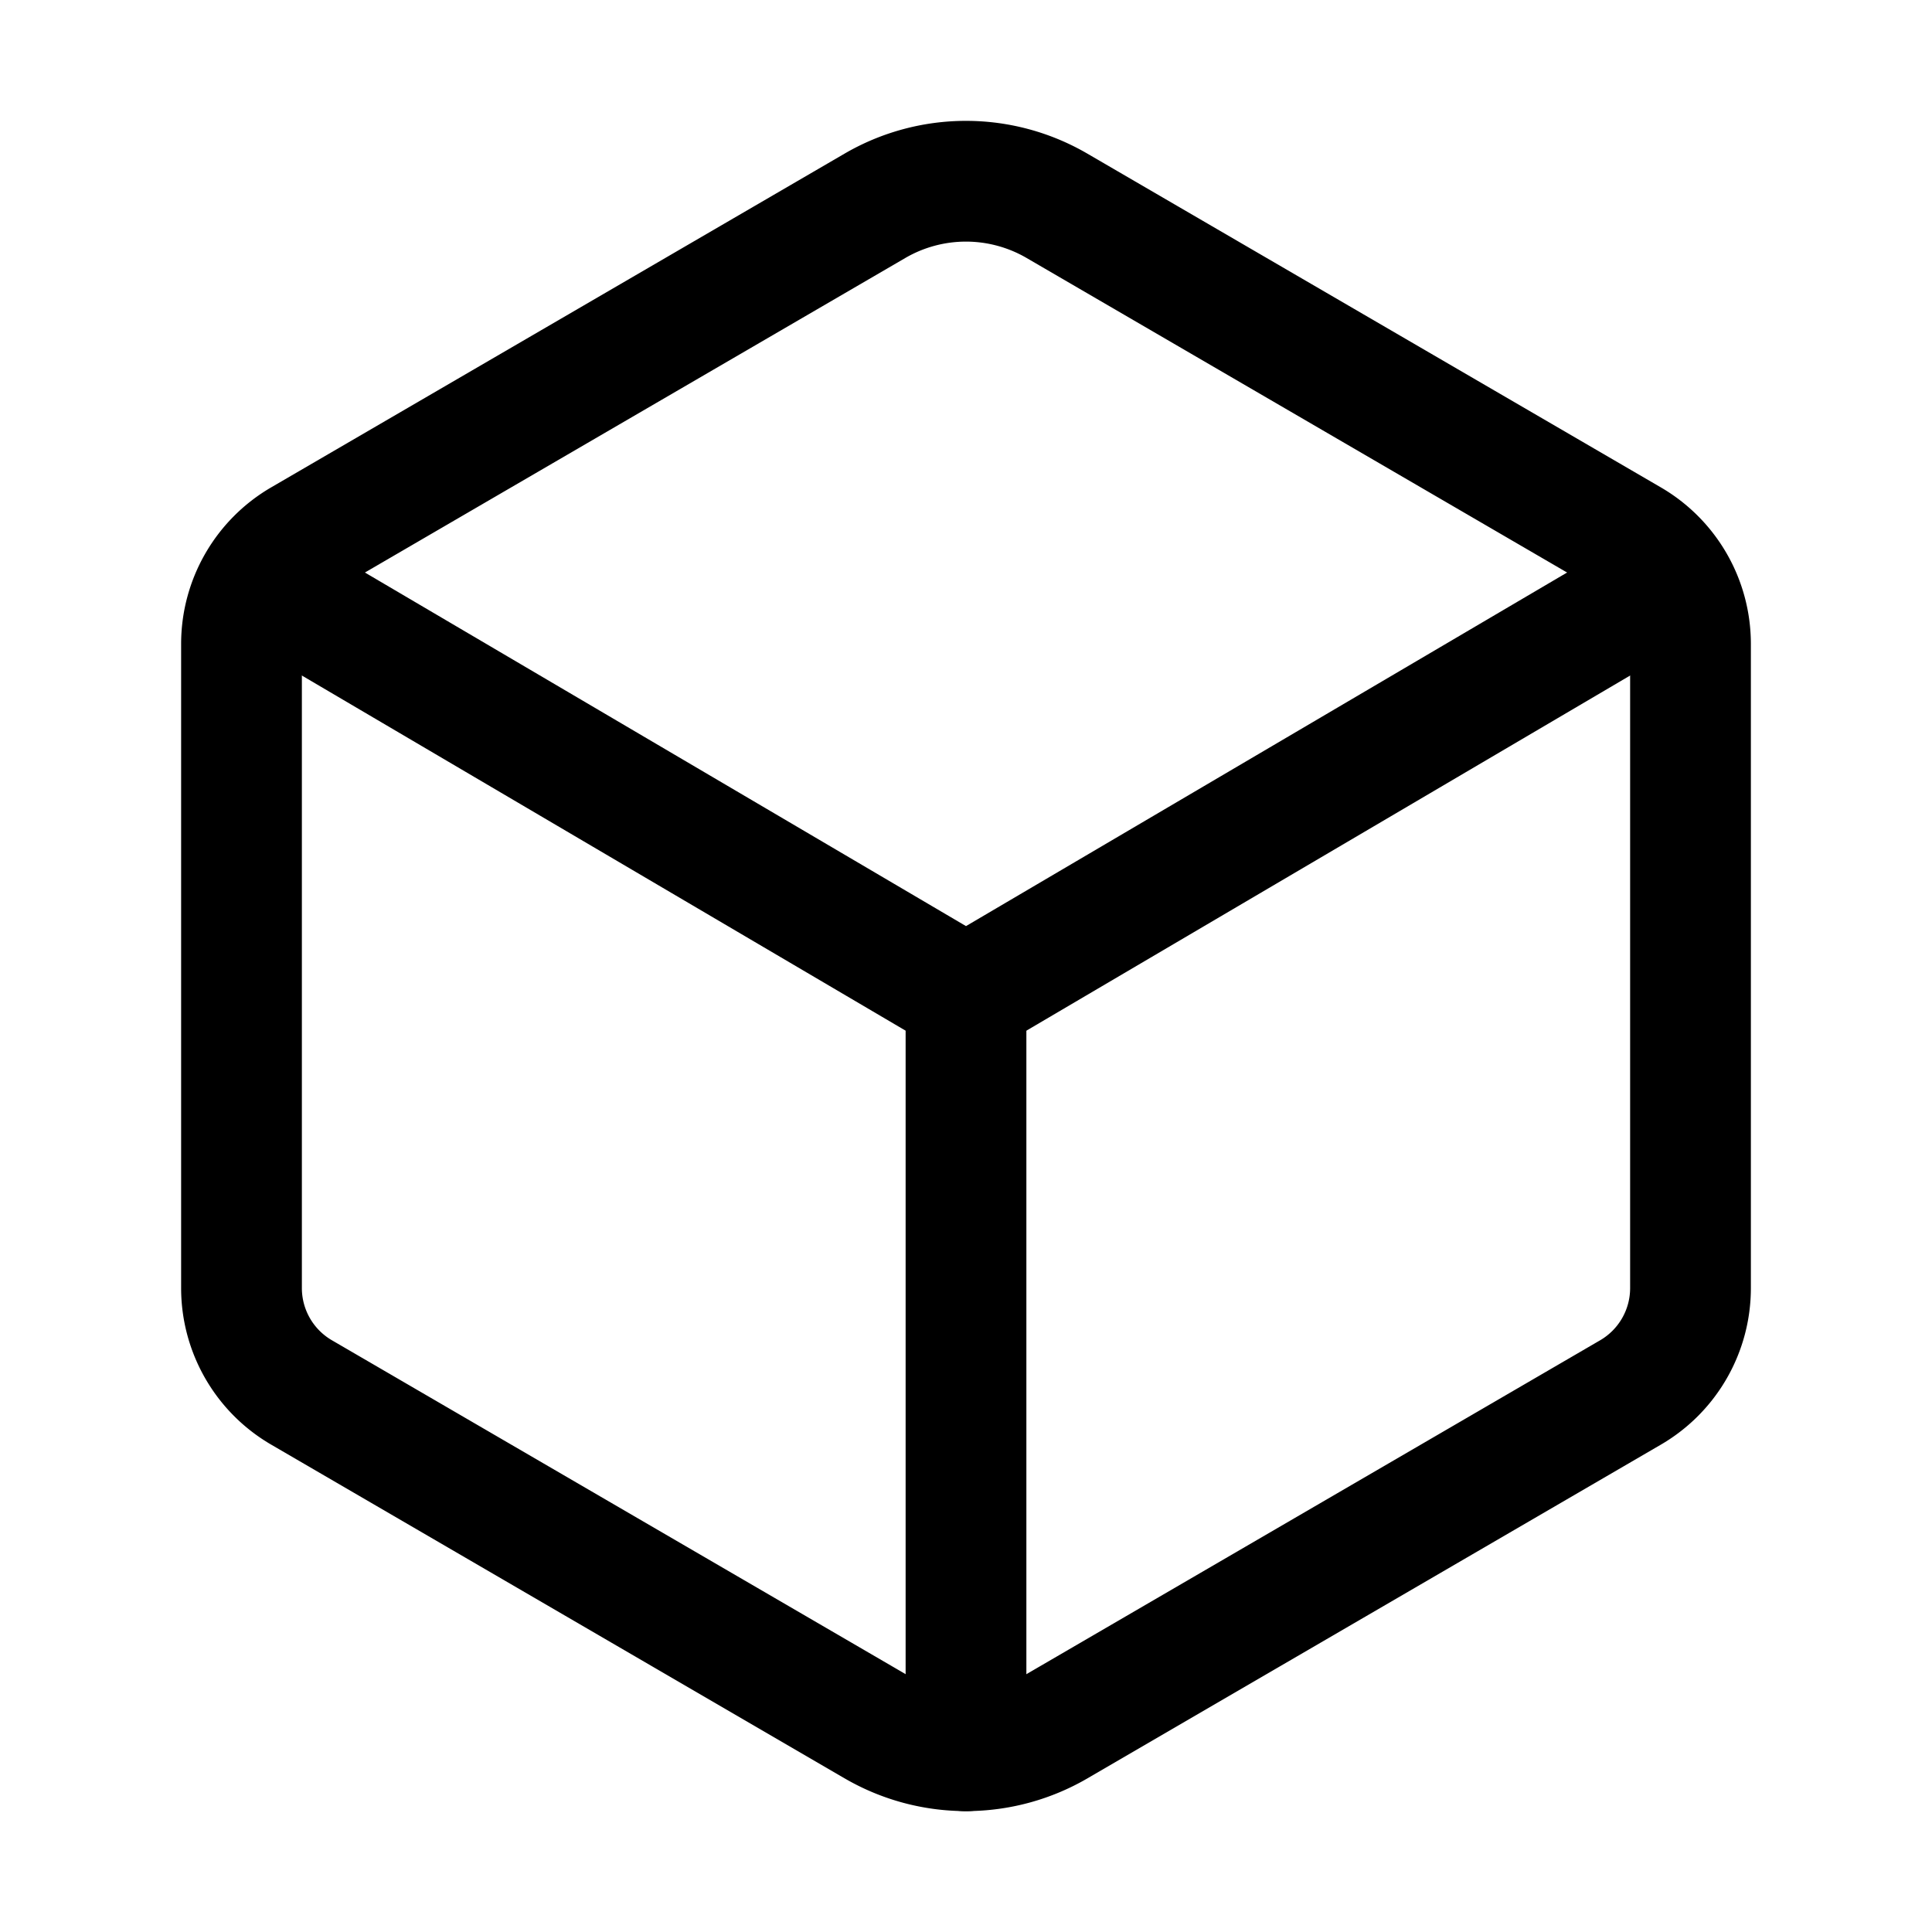 <svg height="512" viewBox="0 0 512 512" width="512" xmlns="http://www.w3.org/2000/svg"><g fill="none" stroke="#000" stroke-linecap="round" stroke-linejoin="round" stroke-width="32"><path d="m448 341.37v-170.76a32 32 0 0 0 -15.89-27.61l-152-88.46a47.94 47.94 0 0 0 -48.24 0l-151.98 88.46a32 32 0 0 0 -15.89 27.61v170.76a32 32 0 0 0 15.89 27.63l152 88.46a48 48 0 0 0 48.24 0l152-88.46a32 32 0 0 0 15.87-27.63z"/><path d="m69 153.99 187 110 187-110"/><path d="m256 463.99v-200"/></g></svg>